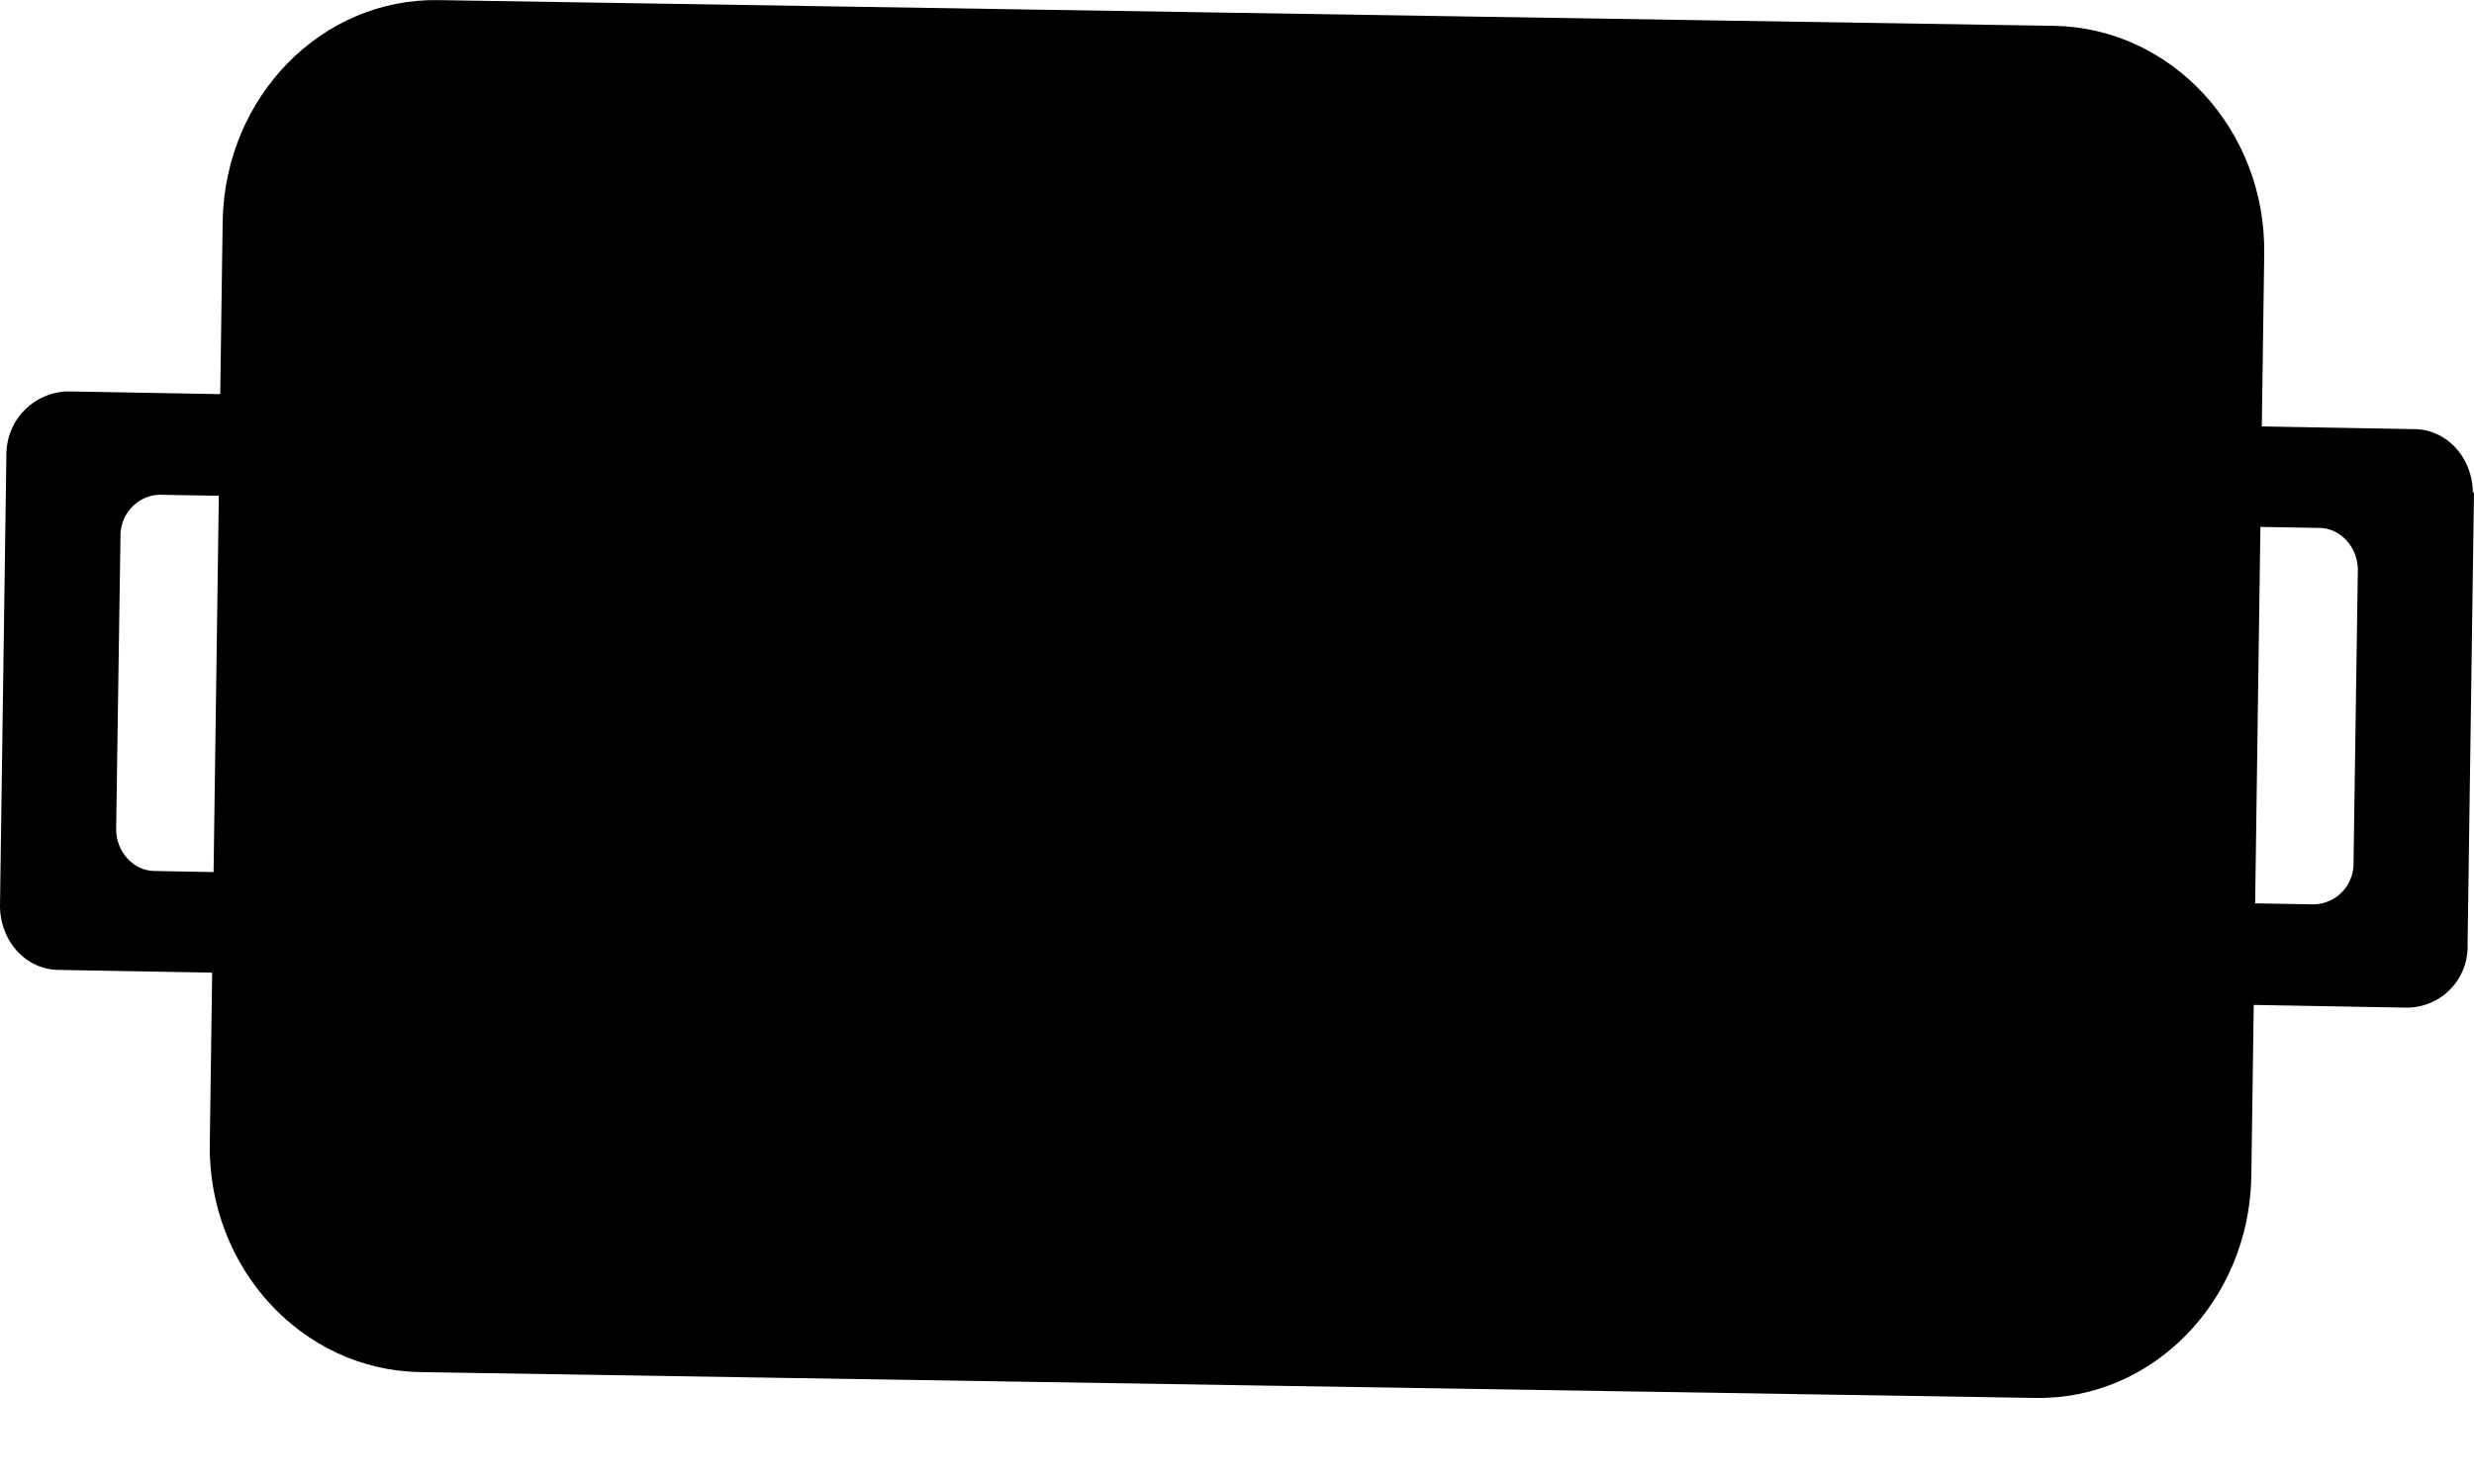 <svg width="20" height="12" viewBox="0 0 20 12" xmlns="http://www.w3.org/2000/svg"><path d="m16.452 11.304-13.06-.209c-.949-.017-1.714-.843-1.696-1.852L1.8 1.791C1.817.783 2.6-.017 3.548.001l13.06.208c.948.017 1.714.843 1.696 1.852L18.2 9.513c-.017 1.008-.8 1.809-1.748 1.791Z"/><path d="m20 3.974-.052 3.67a.492.492 0 0 1-.496.504l-1.46-.026c-.27 0-.479-.235-.479-.522v-.391c.06.052.14.087.217.087l.974.017a.329.329 0 0 0 .322-.33l.035-2.374c0-.183-.14-.34-.313-.34l-.974-.017a.302.302 0 0 0-.218.087v-.391c.01-.287.235-.513.496-.504l1.461.026c.27 0 .478.234.478.521L20 3.974ZM.052 3.652 0 7.322c0 .287.209.521.478.521l1.461.026c.27 0 .487-.226.496-.504v-.391a.304.304 0 0 1-.209.087l-.974-.018c-.174 0-.313-.156-.313-.339l.035-2.373c0-.183.148-.33.322-.33l.974.016c.078 0 .156.035.208.087v-.39c.009-.288-.208-.523-.47-.523l-1.46-.026a.509.509 0 0 0-.496.505v-.018Z"/></svg>

